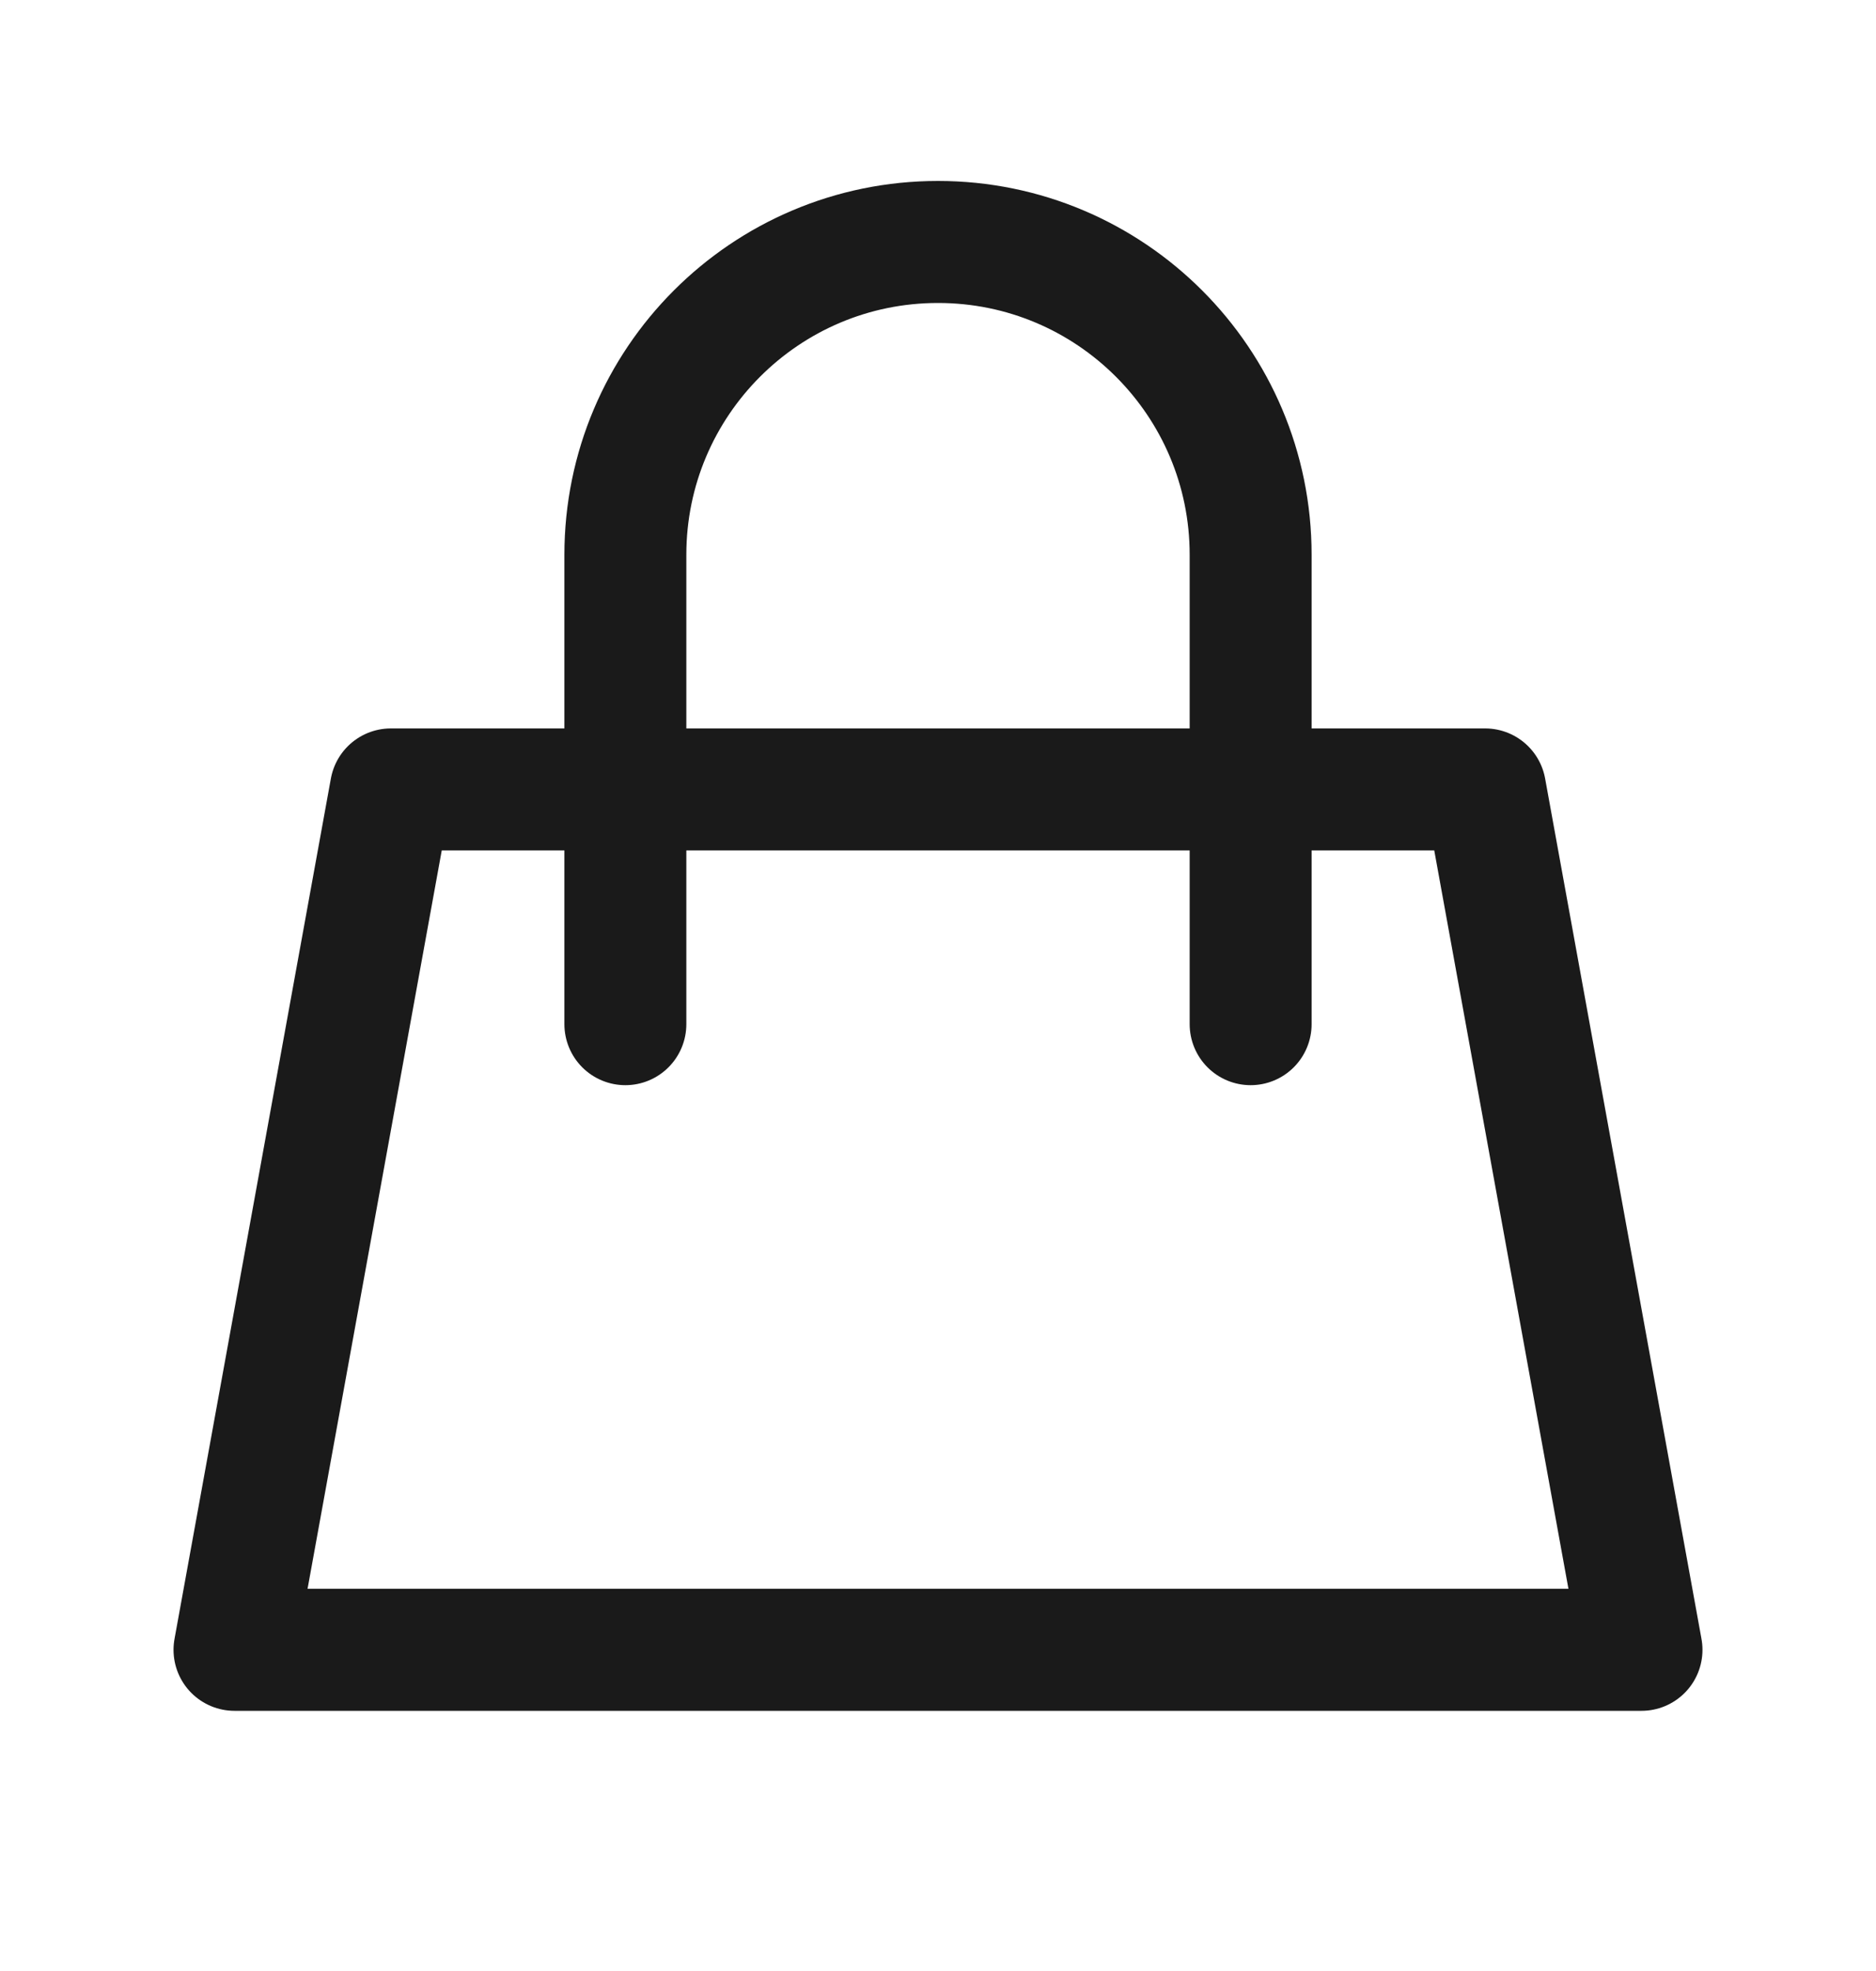 <?xml version="1.0" encoding="UTF-8" standalone="no"?><svg width='20' height='21' viewBox='0 0 20 21' fill='none' xmlns='http://www.w3.org/2000/svg'>
<path d='M6.667 8.411H4.167L2.5 17.578H17.5L15.833 8.411H13.333M6.667 8.411V5.911C6.667 4.071 8.159 2.578 10 2.578V2.578C11.841 2.578 13.333 4.071 13.333 5.911V8.411M6.667 8.411H13.333M6.667 8.411V10.912M13.333 8.411V10.912' stroke='#1A1A1A' stroke-width='1.3' stroke-linecap='round' stroke-linejoin='round'/>
</svg>

